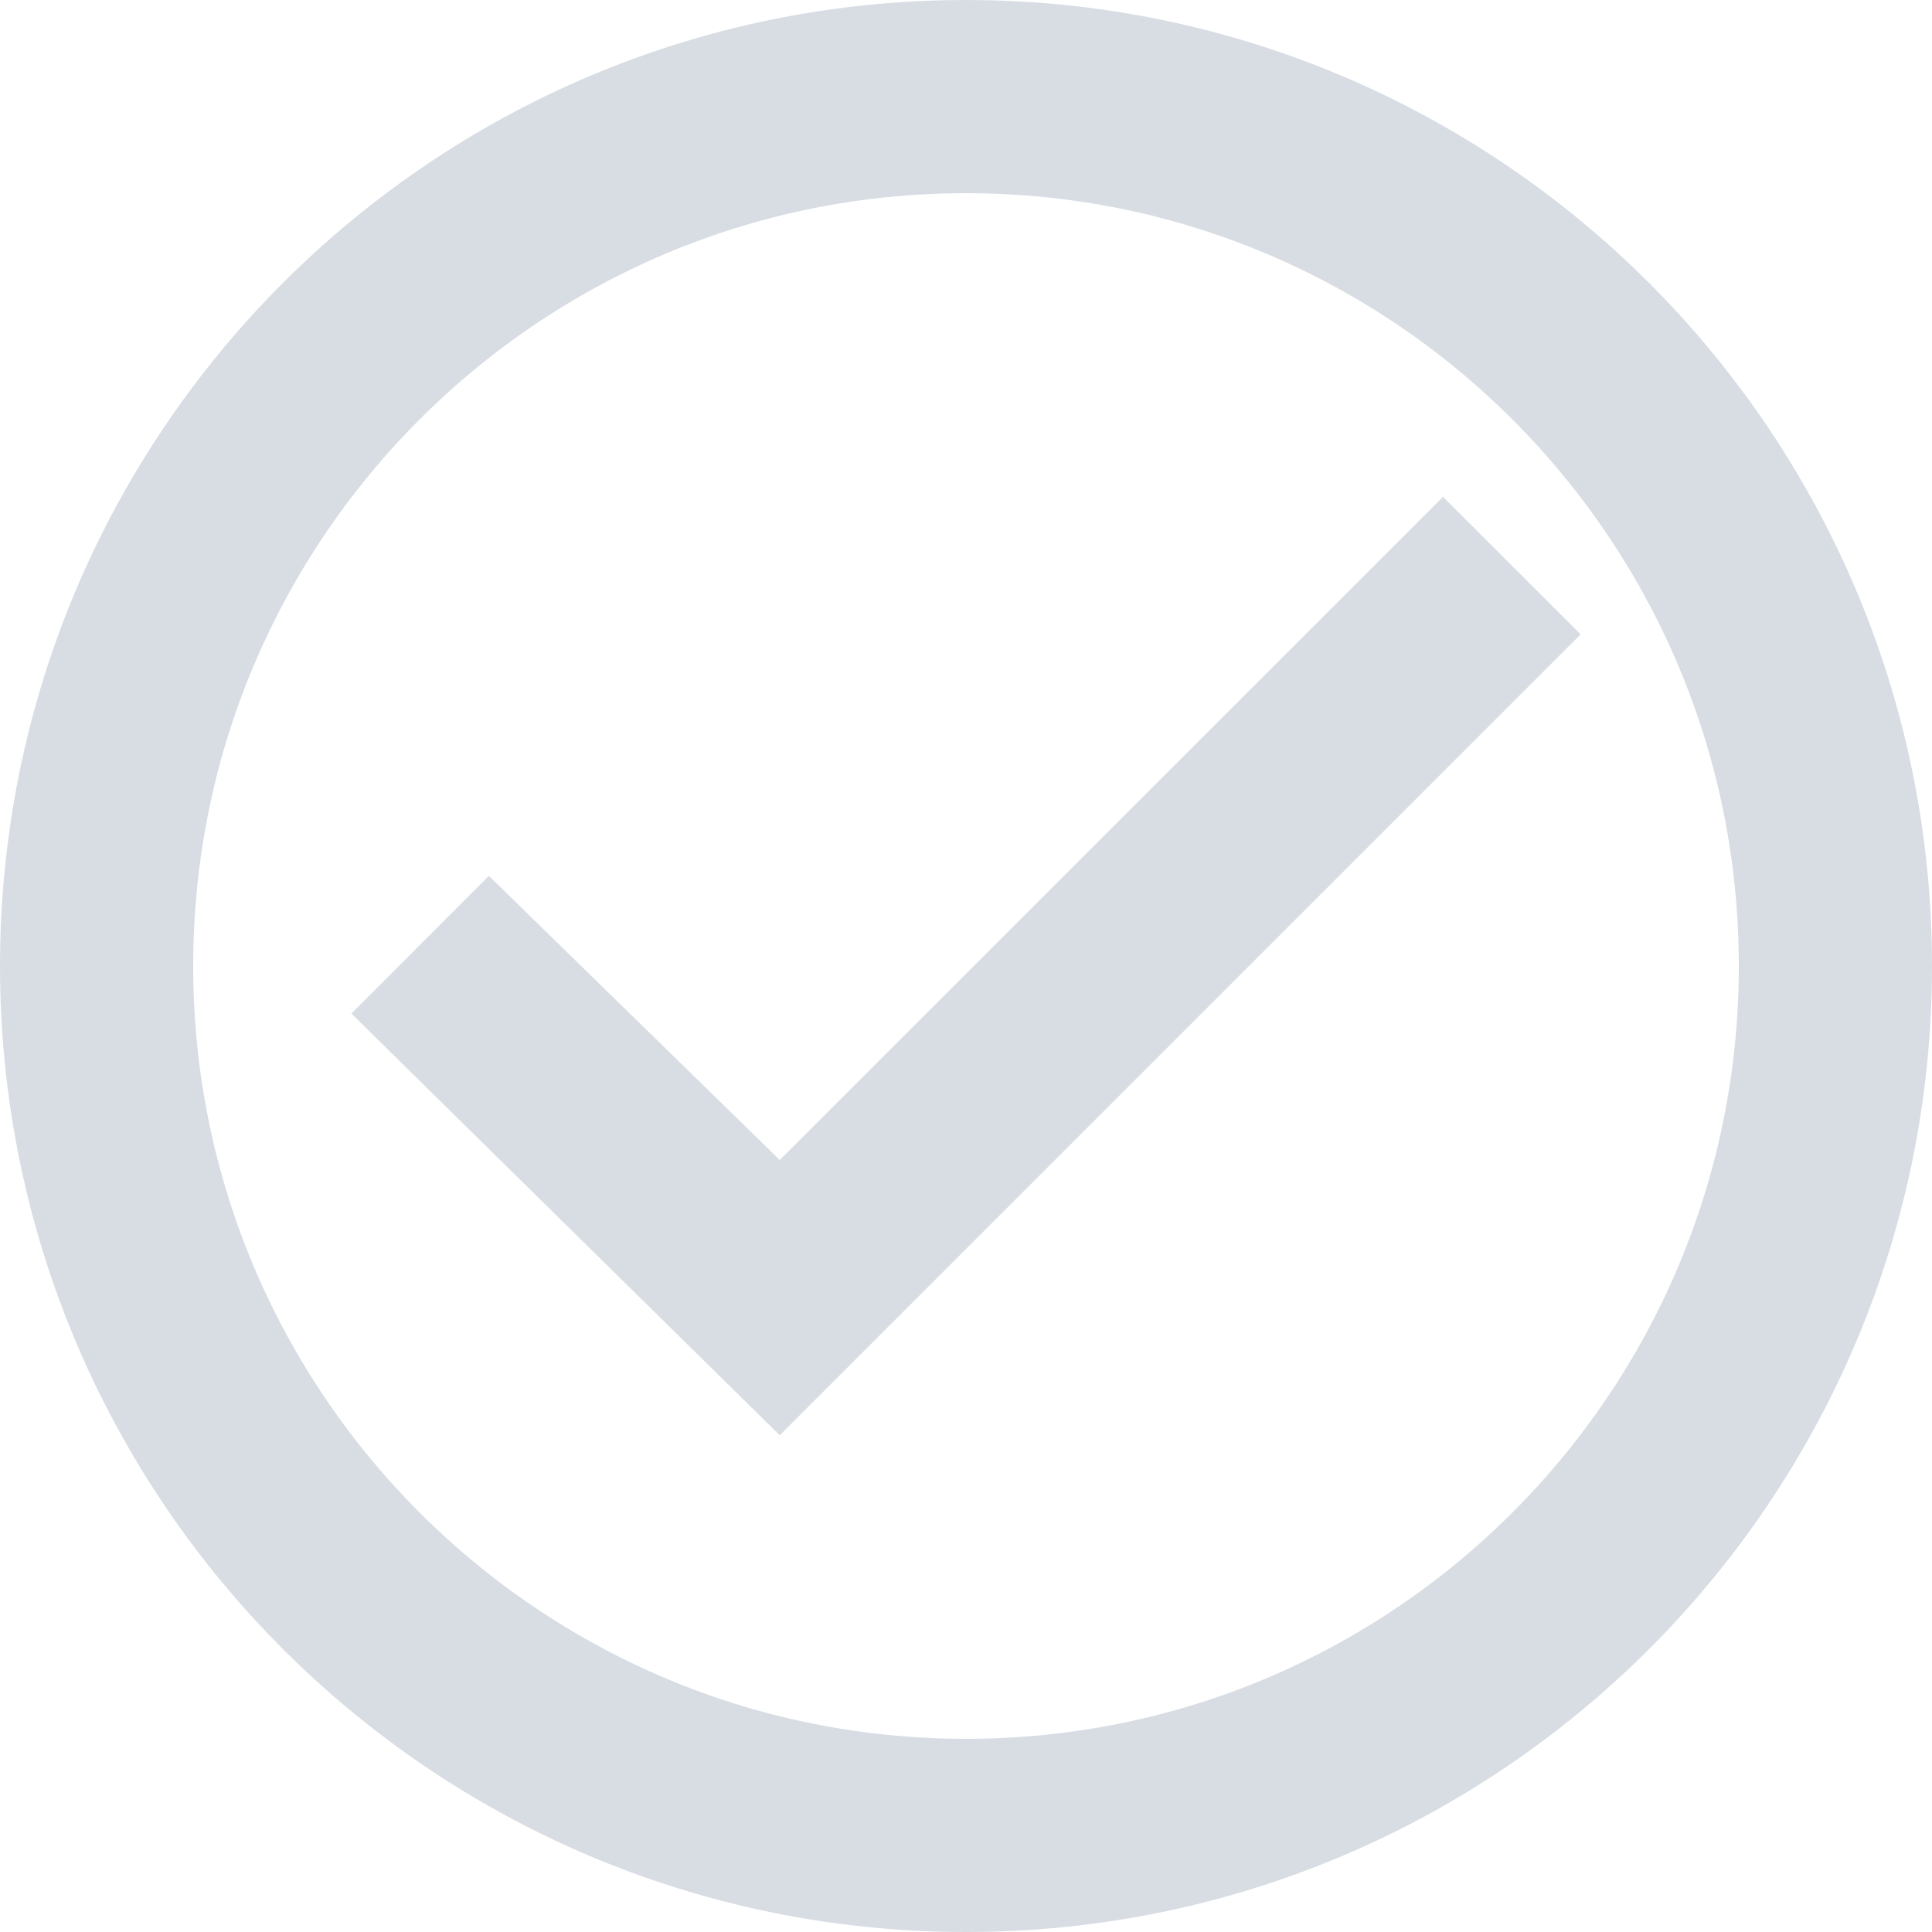 <svg width="20" height="20" viewBox="0 0 20 20" fill="none" xmlns="http://www.w3.org/2000/svg">
<g clip-path="url(#clip0_3775_684)">
<path d="M19 10C19 14.971 14.971 19 10 19C5.029 19 1 14.971 1 10C1 5.029 5.029 1 10 1C14.971 1 19 5.029 19 10Z" stroke="#D8DDE4" stroke-width="2"/>
<path d="M8.072 14.858L3.637 10.492L5.061 9.067L8.072 12.008L14.938 5.143L16.363 6.567L8.072 14.858Z" fill="#D8DDE4"/>
</g>
<defs>
<clipPath id="clip0_3775_684">
<rect width="20" height="20" fill="white"/>
</clipPath>
</defs>
</svg>
